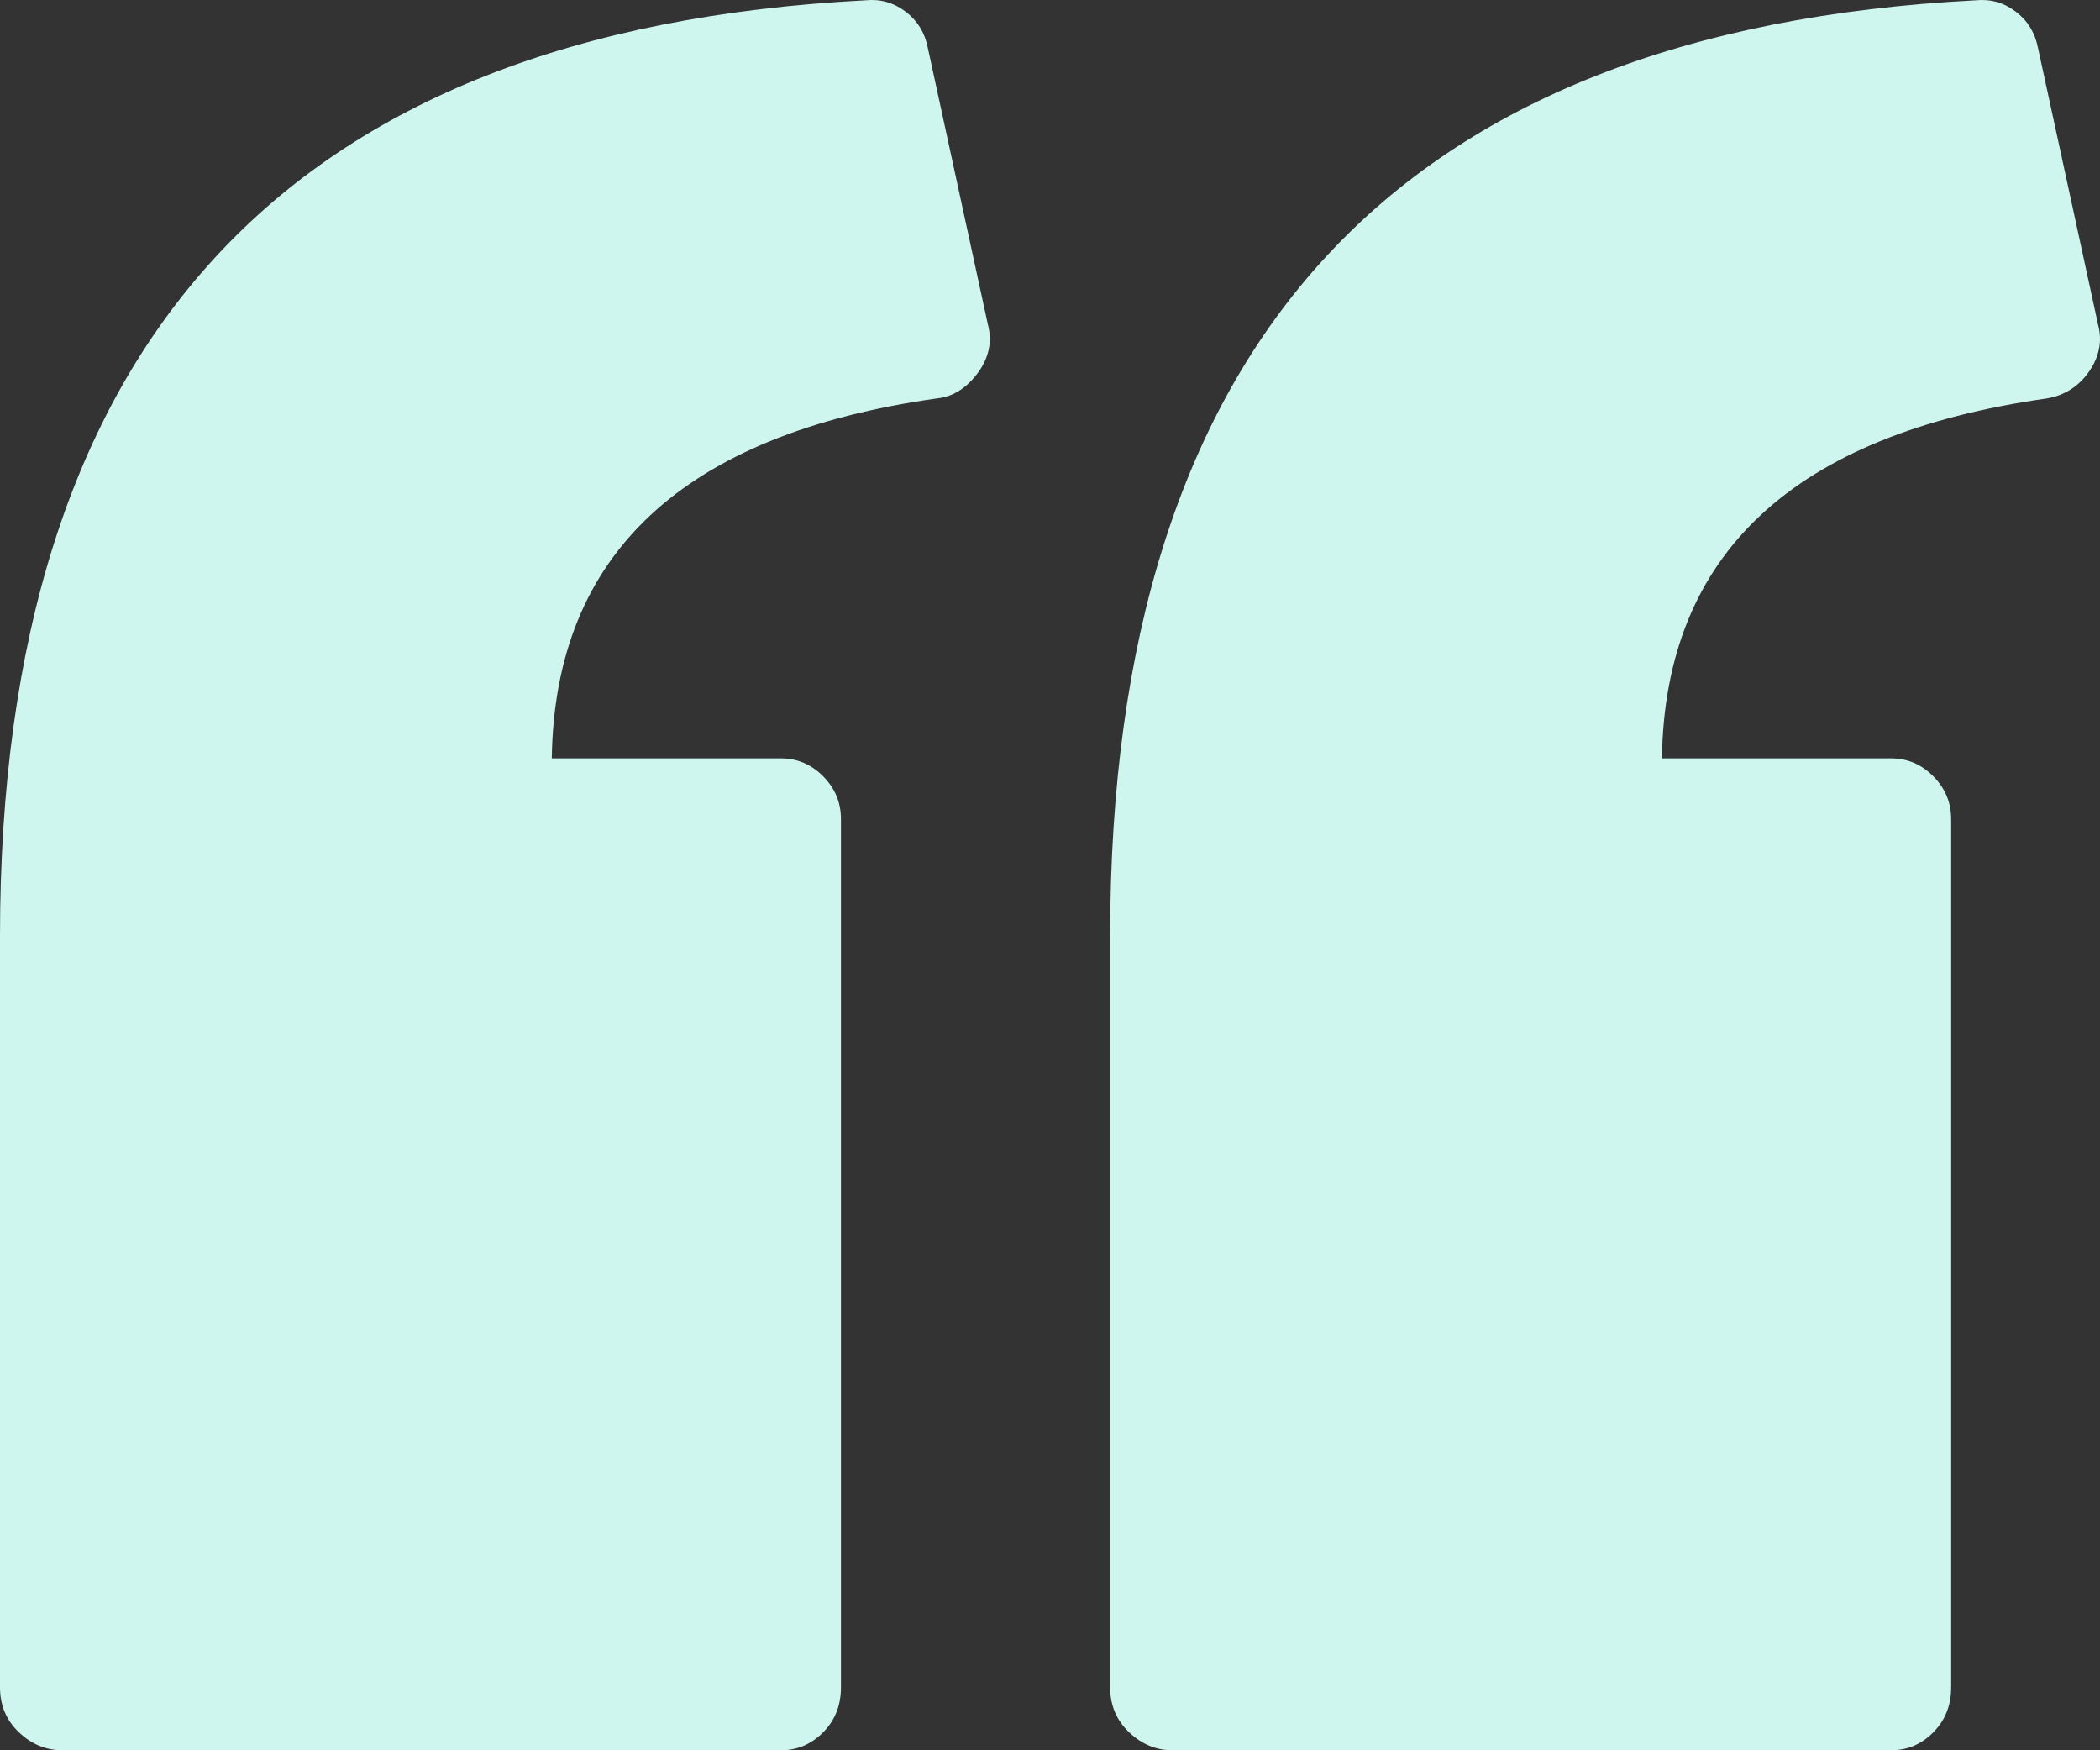 <?xml version="1.0" encoding="UTF-8" standalone="no"?>
<svg width="48px" height="40px" viewBox="0 0 48 40" version="1.1" xmlns="http://www.w3.org/2000/svg" xmlns:xlink="http://www.w3.org/1999/xlink">
    <rect x="0" y="0" width="48" height="40" fill="#333333" stroke="none"/>
    <!-- Generator: sketchtool 41.2 (35397) - http://www.bohemiancoding.com/sketch -->
    <title>8323F047-7280-4BB5-AD21-1FAF51099D8D</title>
    <desc>Created with sketchtool.</desc>
    <defs></defs>
    <g id="Symbols" stroke="none" stroke-width="1" fill="none" fill-rule="evenodd">
        <g id="review-large" transform="translate(-123, -500)" fill="#CEF6EF">
            <g id="review">
                <path d="M170.954,507.41 C171.056,507.787 170.988,508.146 170.751,508.489 C170.514,508.832 170.191,509.037 169.785,509.106 C163.987,509.928 161.055,512.67 160.987,517.331 L166.225,517.331 C166.598,517.331 166.92,517.468 167.191,517.742 C167.462,518.016 167.598,518.342 167.598,518.719 L167.598,538.561 C167.598,538.972 167.462,539.315 167.191,539.589 C166.92,539.863 166.598,540 166.225,540 L149.799,540 C149.427,540 149.096,539.863 148.808,539.589 C148.519,539.315 148.375,538.972 148.375,538.561 L148.375,521.392 C148.375,514.606 150.02,509.431 153.308,505.867 C156.597,502.303 161.546,500.35 168.157,500.007 C168.496,499.973 168.801,500.059 169.072,500.264 C169.344,500.47 169.513,500.744 169.581,501.087 L170.954,507.41 L170.954,507.41 Z M145.579,507.41 C145.68,507.787 145.613,508.146 145.375,508.489 C145.104,508.866 144.782,509.072 144.409,509.106 C138.612,509.928 135.679,512.67 135.612,517.331 L140.849,517.331 C141.222,517.331 141.544,517.468 141.816,517.742 C142.087,518.016 142.222,518.342 142.222,518.719 L142.222,538.561 C142.222,538.972 142.087,539.315 141.816,539.589 C141.544,539.863 141.222,540 140.849,540 L124.424,540 C124.051,540 123.72,539.863 123.432,539.589 C123.144,539.315 123,538.972 123,538.561 L123,521.392 C123,514.606 124.644,509.431 127.933,505.867 C131.221,502.303 136.171,500.35 142.782,500.007 C143.121,499.973 143.426,500.059 143.697,500.264 C143.968,500.47 144.138,500.744 144.206,501.087 L145.579,507.41 Z" id="icon-quote"></path>
            </g>
        </g>
    </g>
</svg>